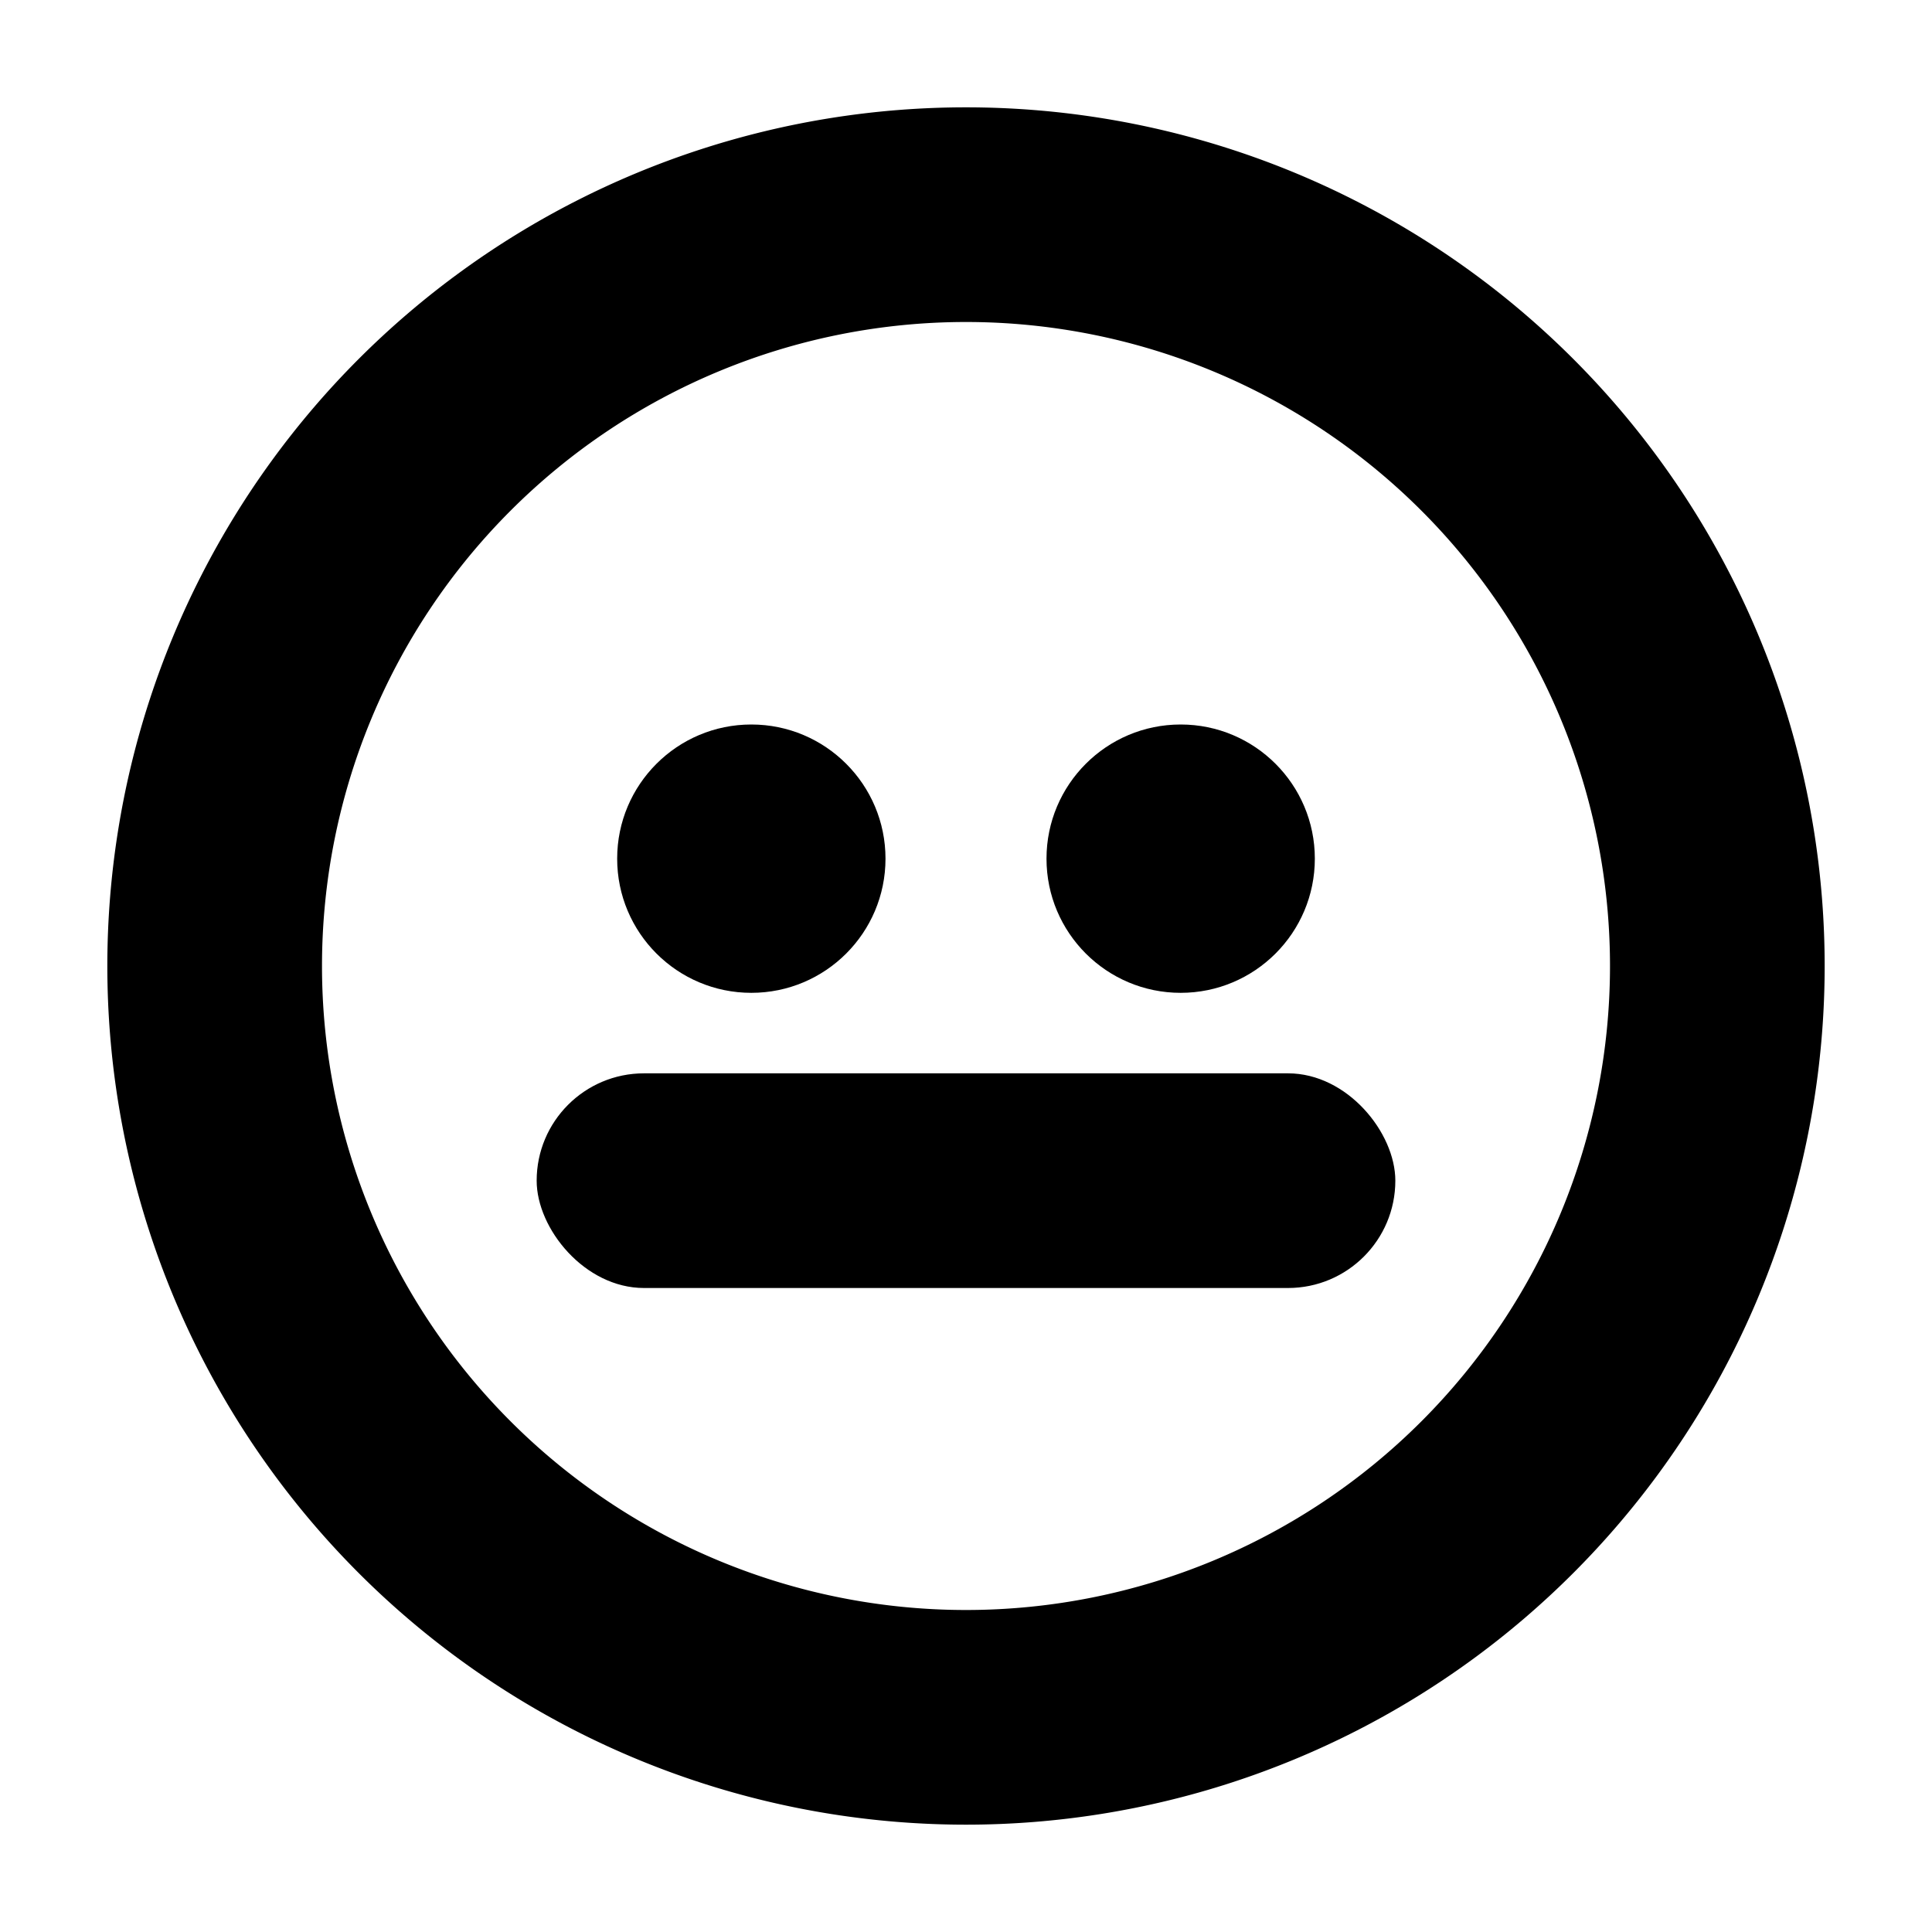 <svg width="18" height="18" viewBox="0 0 18 18"><g fill="#000"><path d="M9 15A6 6 0 1 0 9 3a6 6 0 0 0 0 12zm0 2A8 8 0 1 1 9 1a8 8 0 0 1 0 16z"/><circle cx="7" cy="8" r="1.25"/><circle cx="11" cy="8" r="1.25"/><rect x="5" y="10" width="8" height="2" rx="1"/></g></svg>
